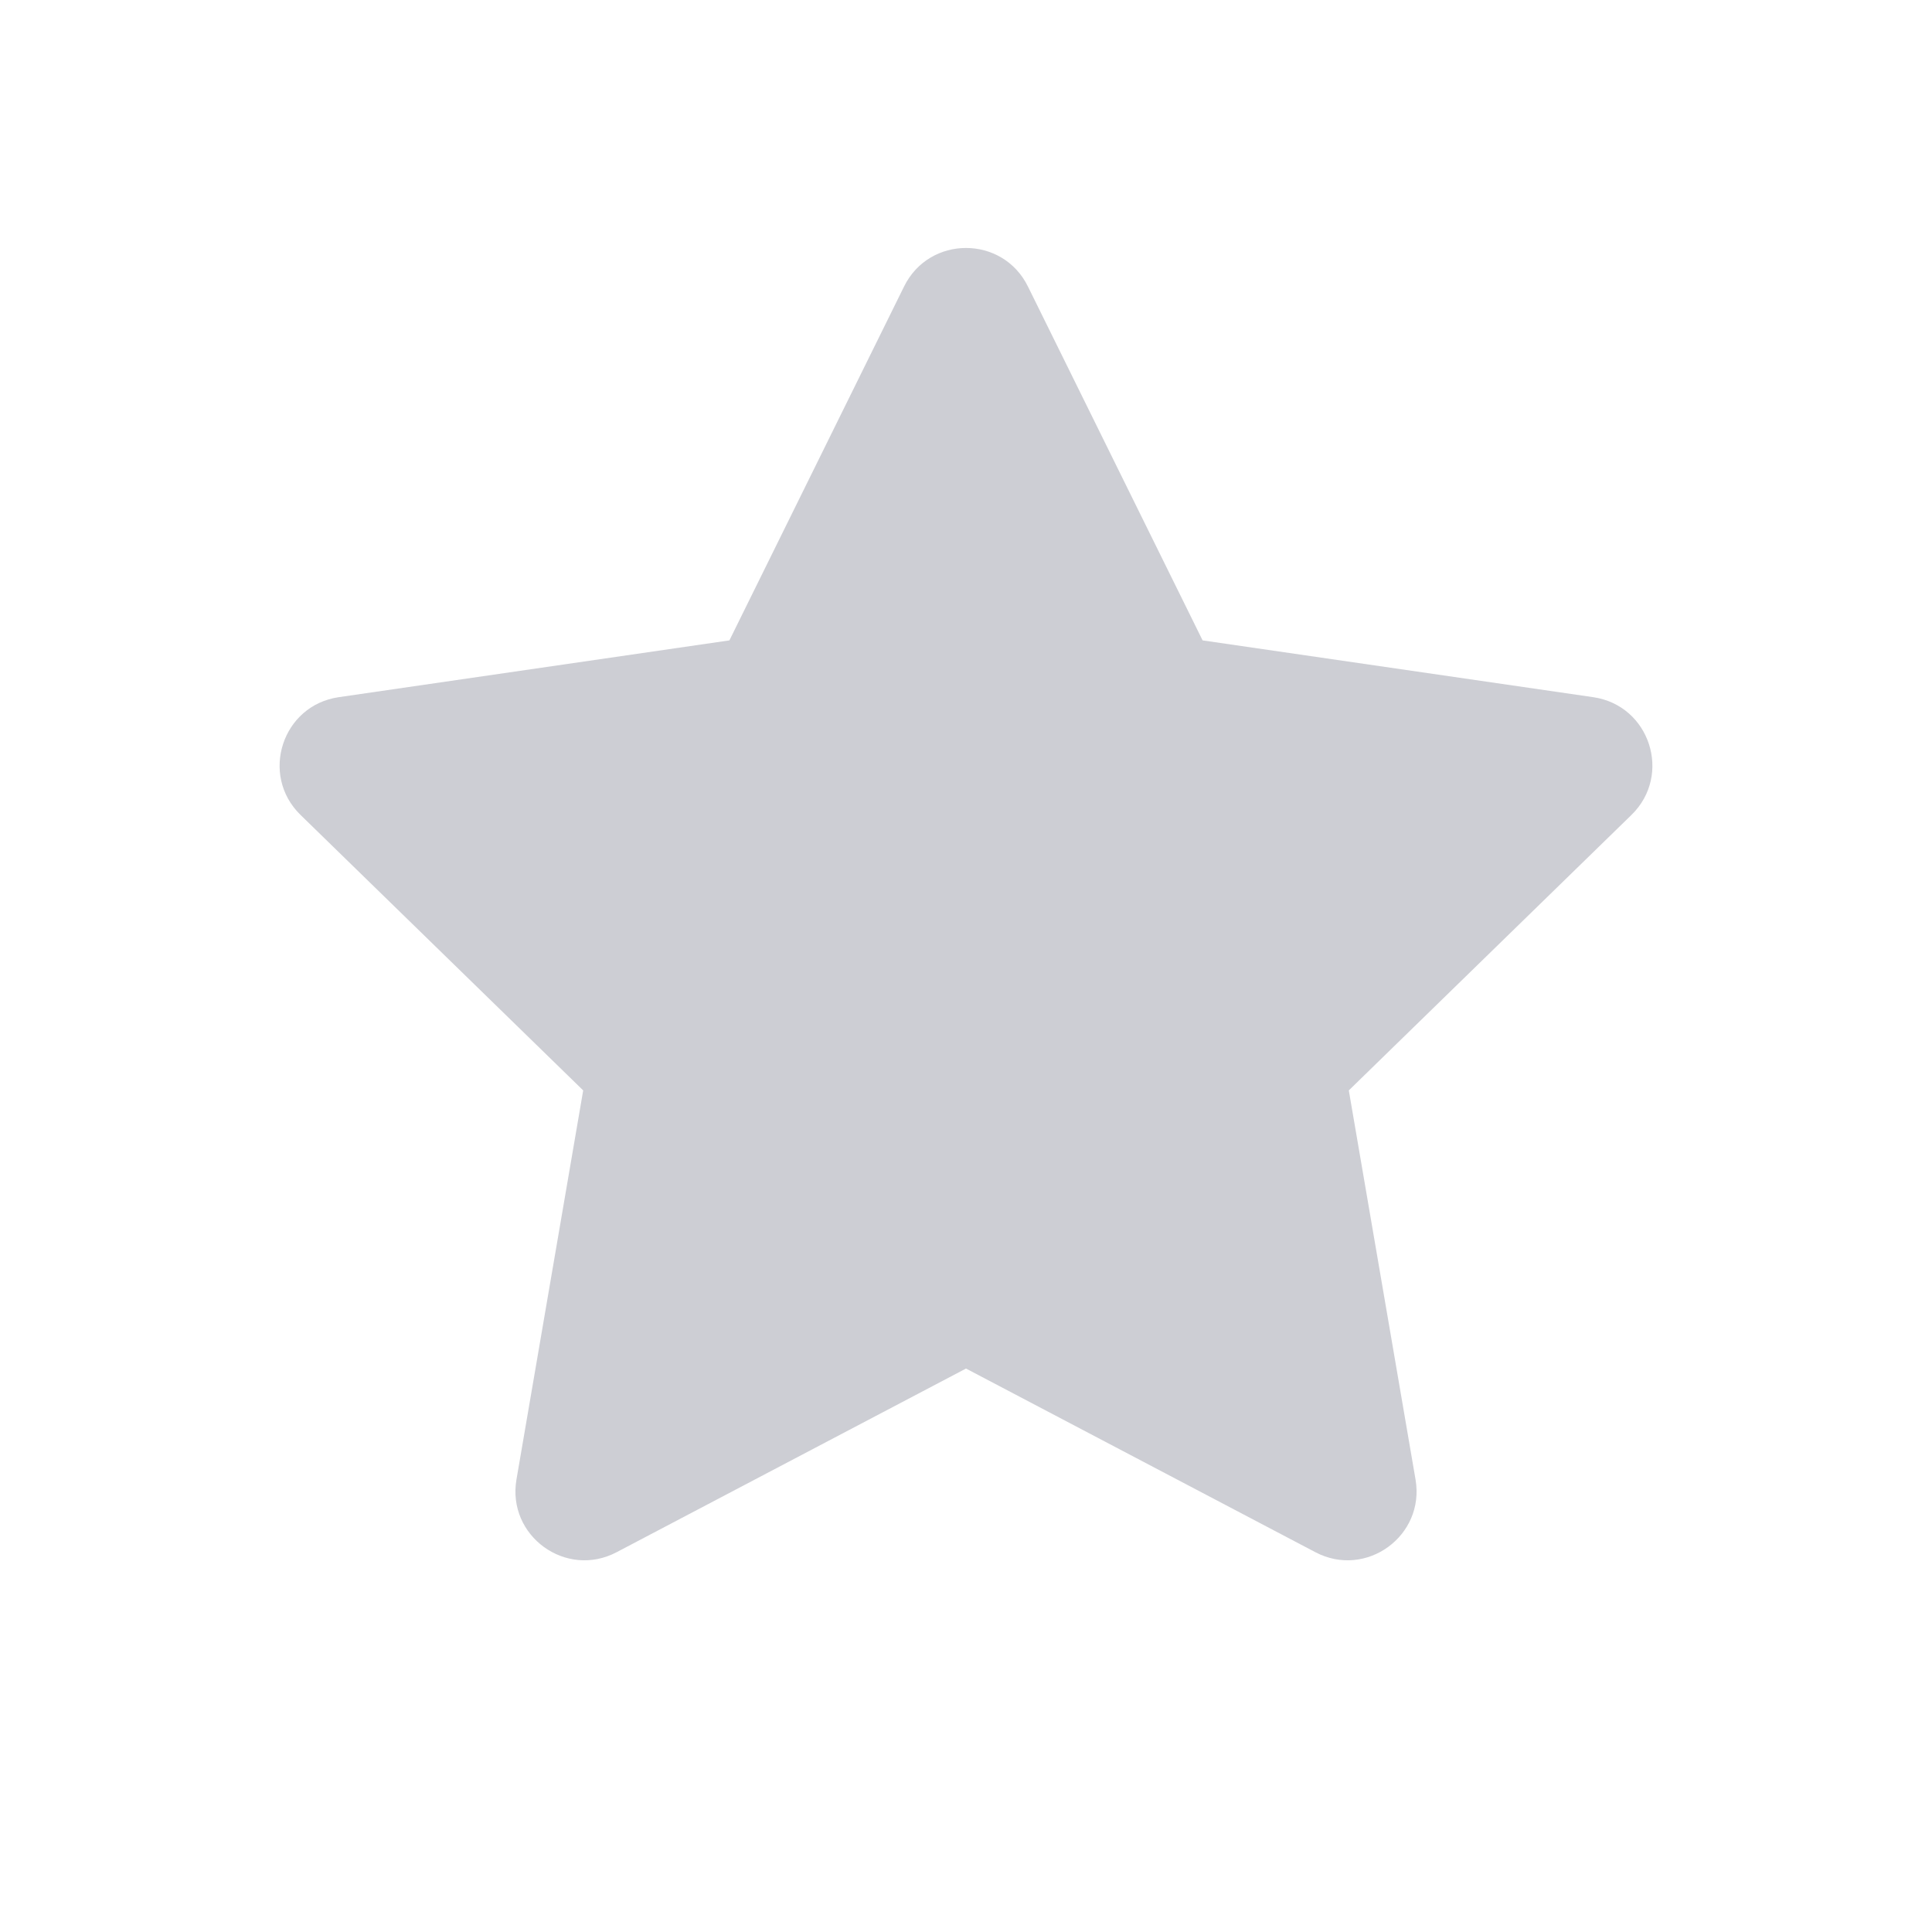 <svg width="28" height="28" viewBox="0 0 28 28" fill="none" xmlns="http://www.w3.org/2000/svg">
<path d="M13.103 4.151C13.47 3.408 14.53 3.408 14.897 4.151L17.429 9.281L23.09 10.104C23.911 10.223 24.238 11.231 23.645 11.81L19.548 15.803L20.515 21.442C20.655 22.259 19.798 22.882 19.064 22.496L14 19.834L8.936 22.496C8.202 22.882 7.345 22.259 7.485 21.442L8.452 15.803L4.355 11.81C3.762 11.231 4.089 10.223 4.909 10.104L10.571 9.281L13.103 4.151Z" fill="#CDCED4"/>
</svg>
